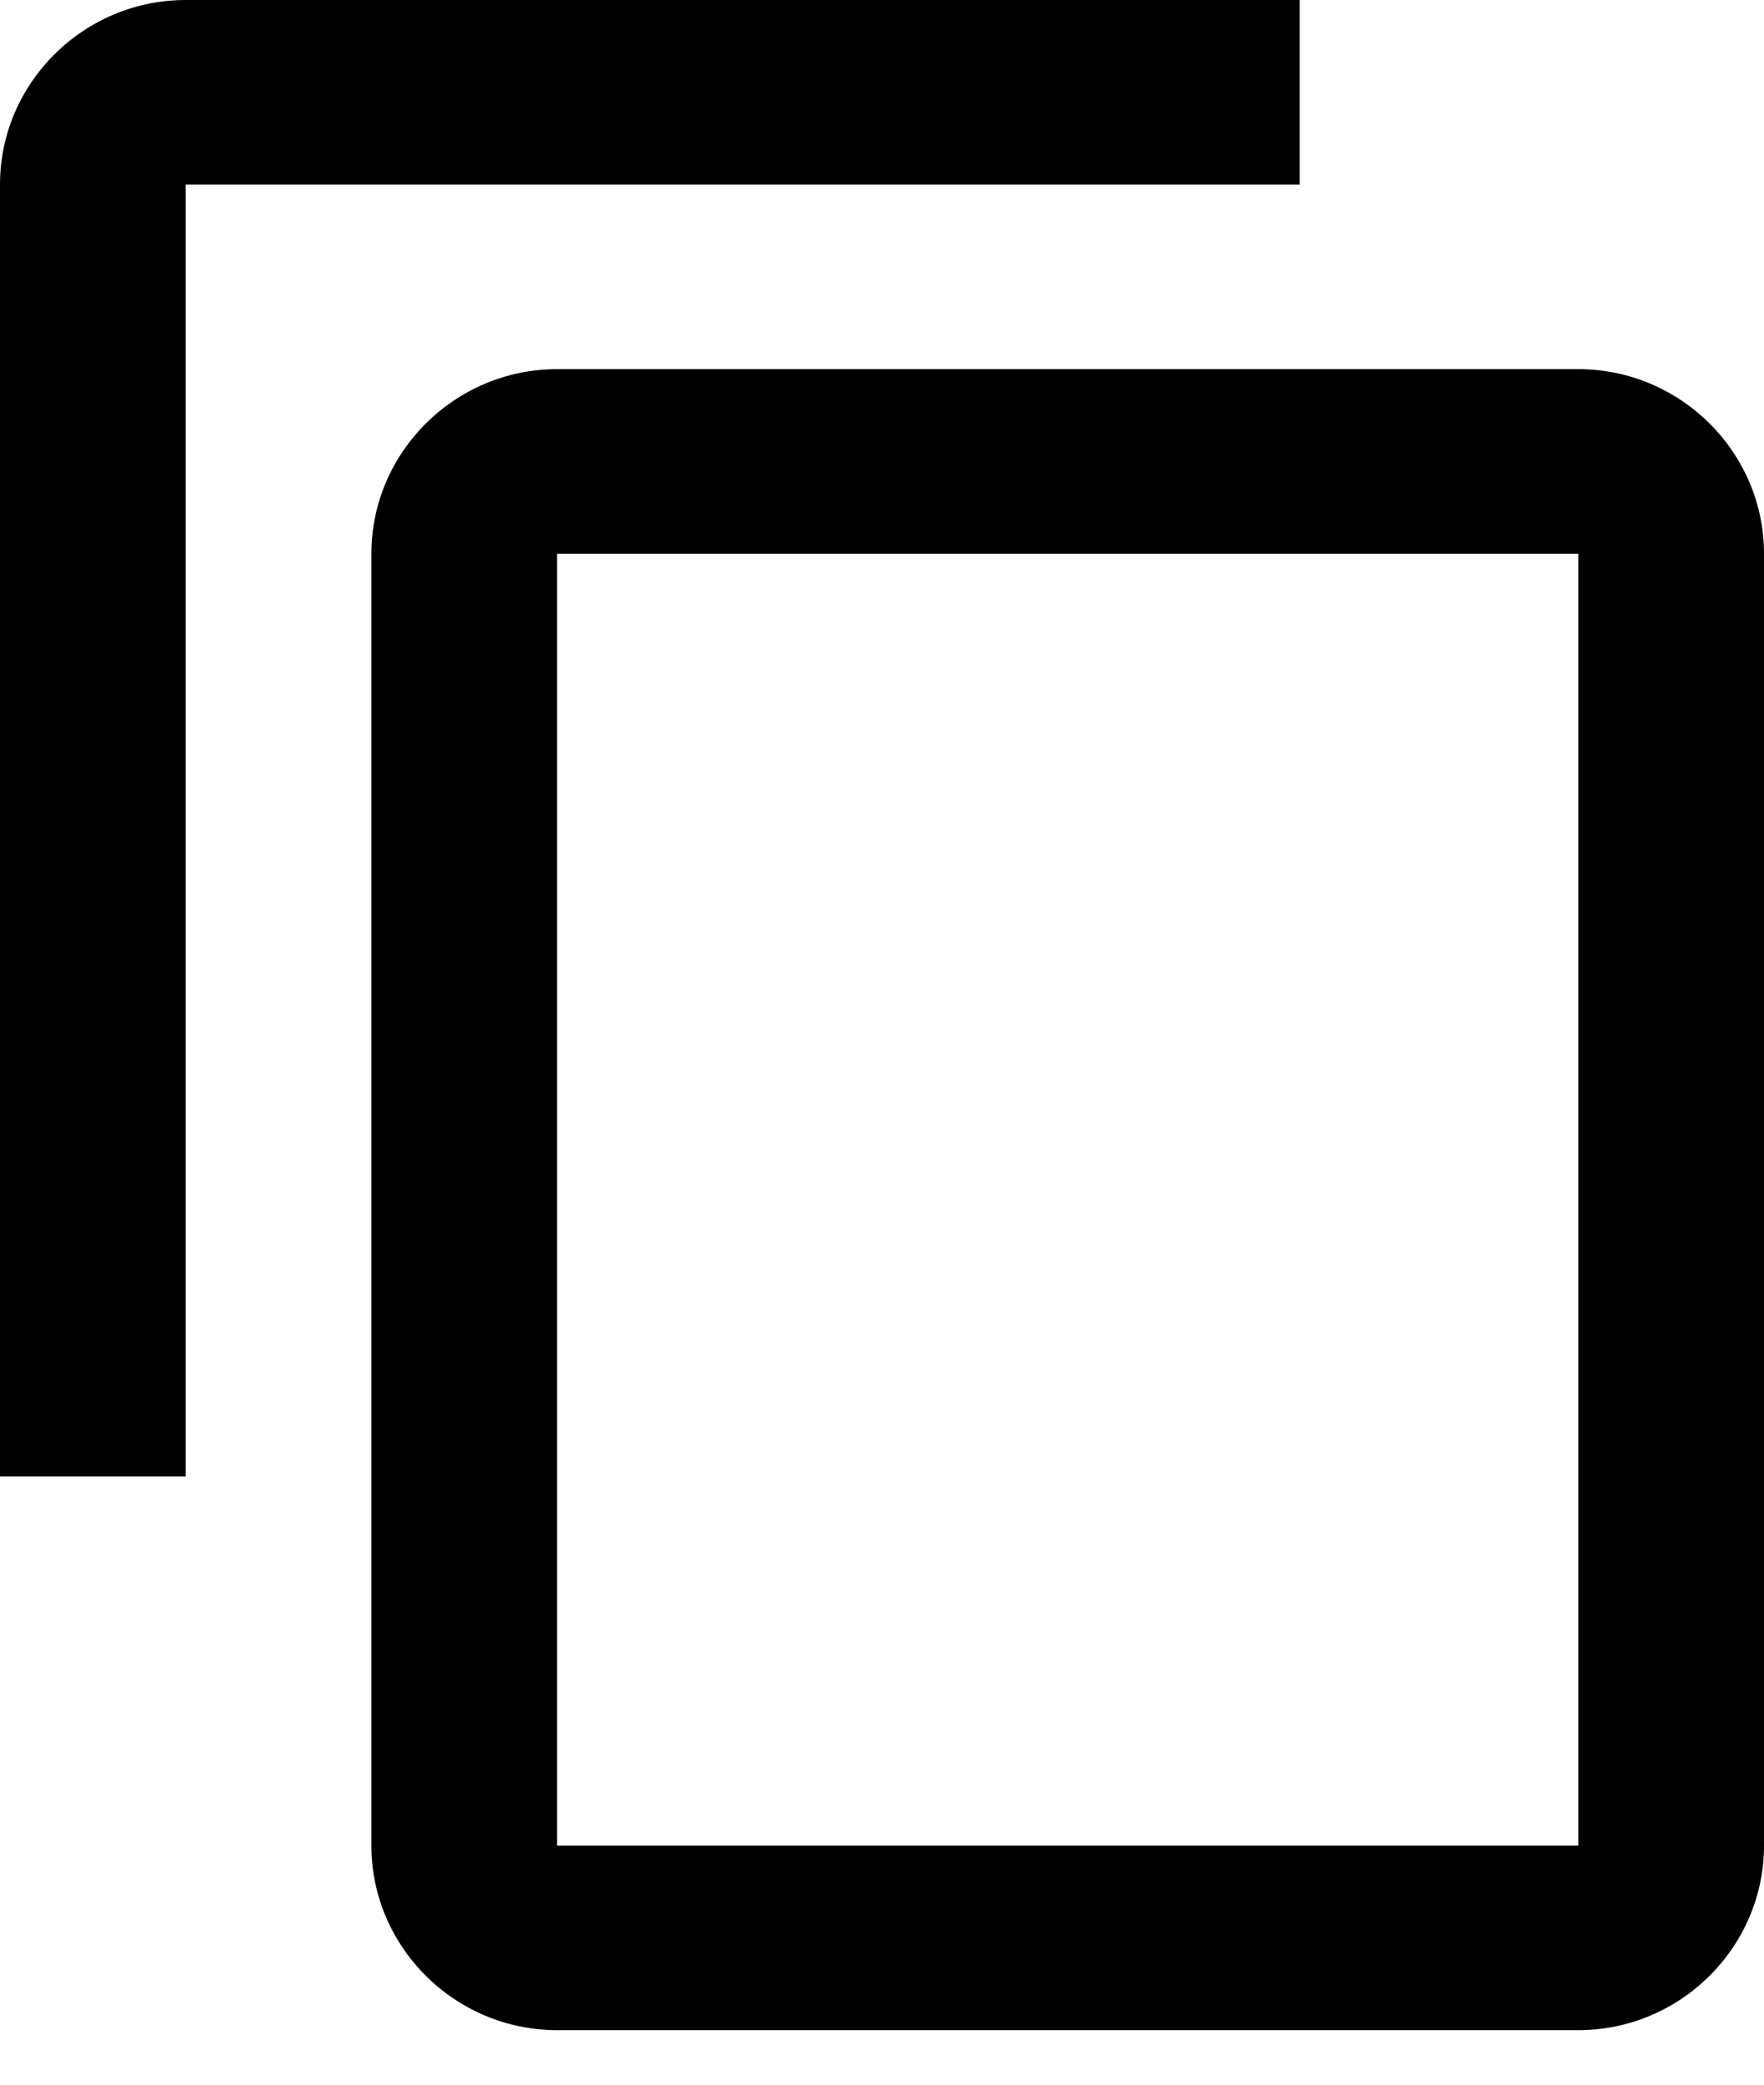 <svg width="11" height="13" viewBox="0 0 11 13" fill="none" xmlns="http://www.w3.org/2000/svg">
<path d="M8.105 0H1.158C0.521 0 0 0.518 0 1.151V9.207H1.158V1.151H8.105V0ZM9.842 2.302H3.474C2.837 2.302 2.316 2.82 2.316 3.453V11.509C2.316 12.142 2.837 12.66 3.474 12.66H9.842C10.479 12.66 11 12.142 11 11.509V3.453C11 2.82 10.479 2.302 9.842 2.302ZM9.842 11.509H3.474V3.453H9.842V11.509Z" fill="black"/>
</svg>
